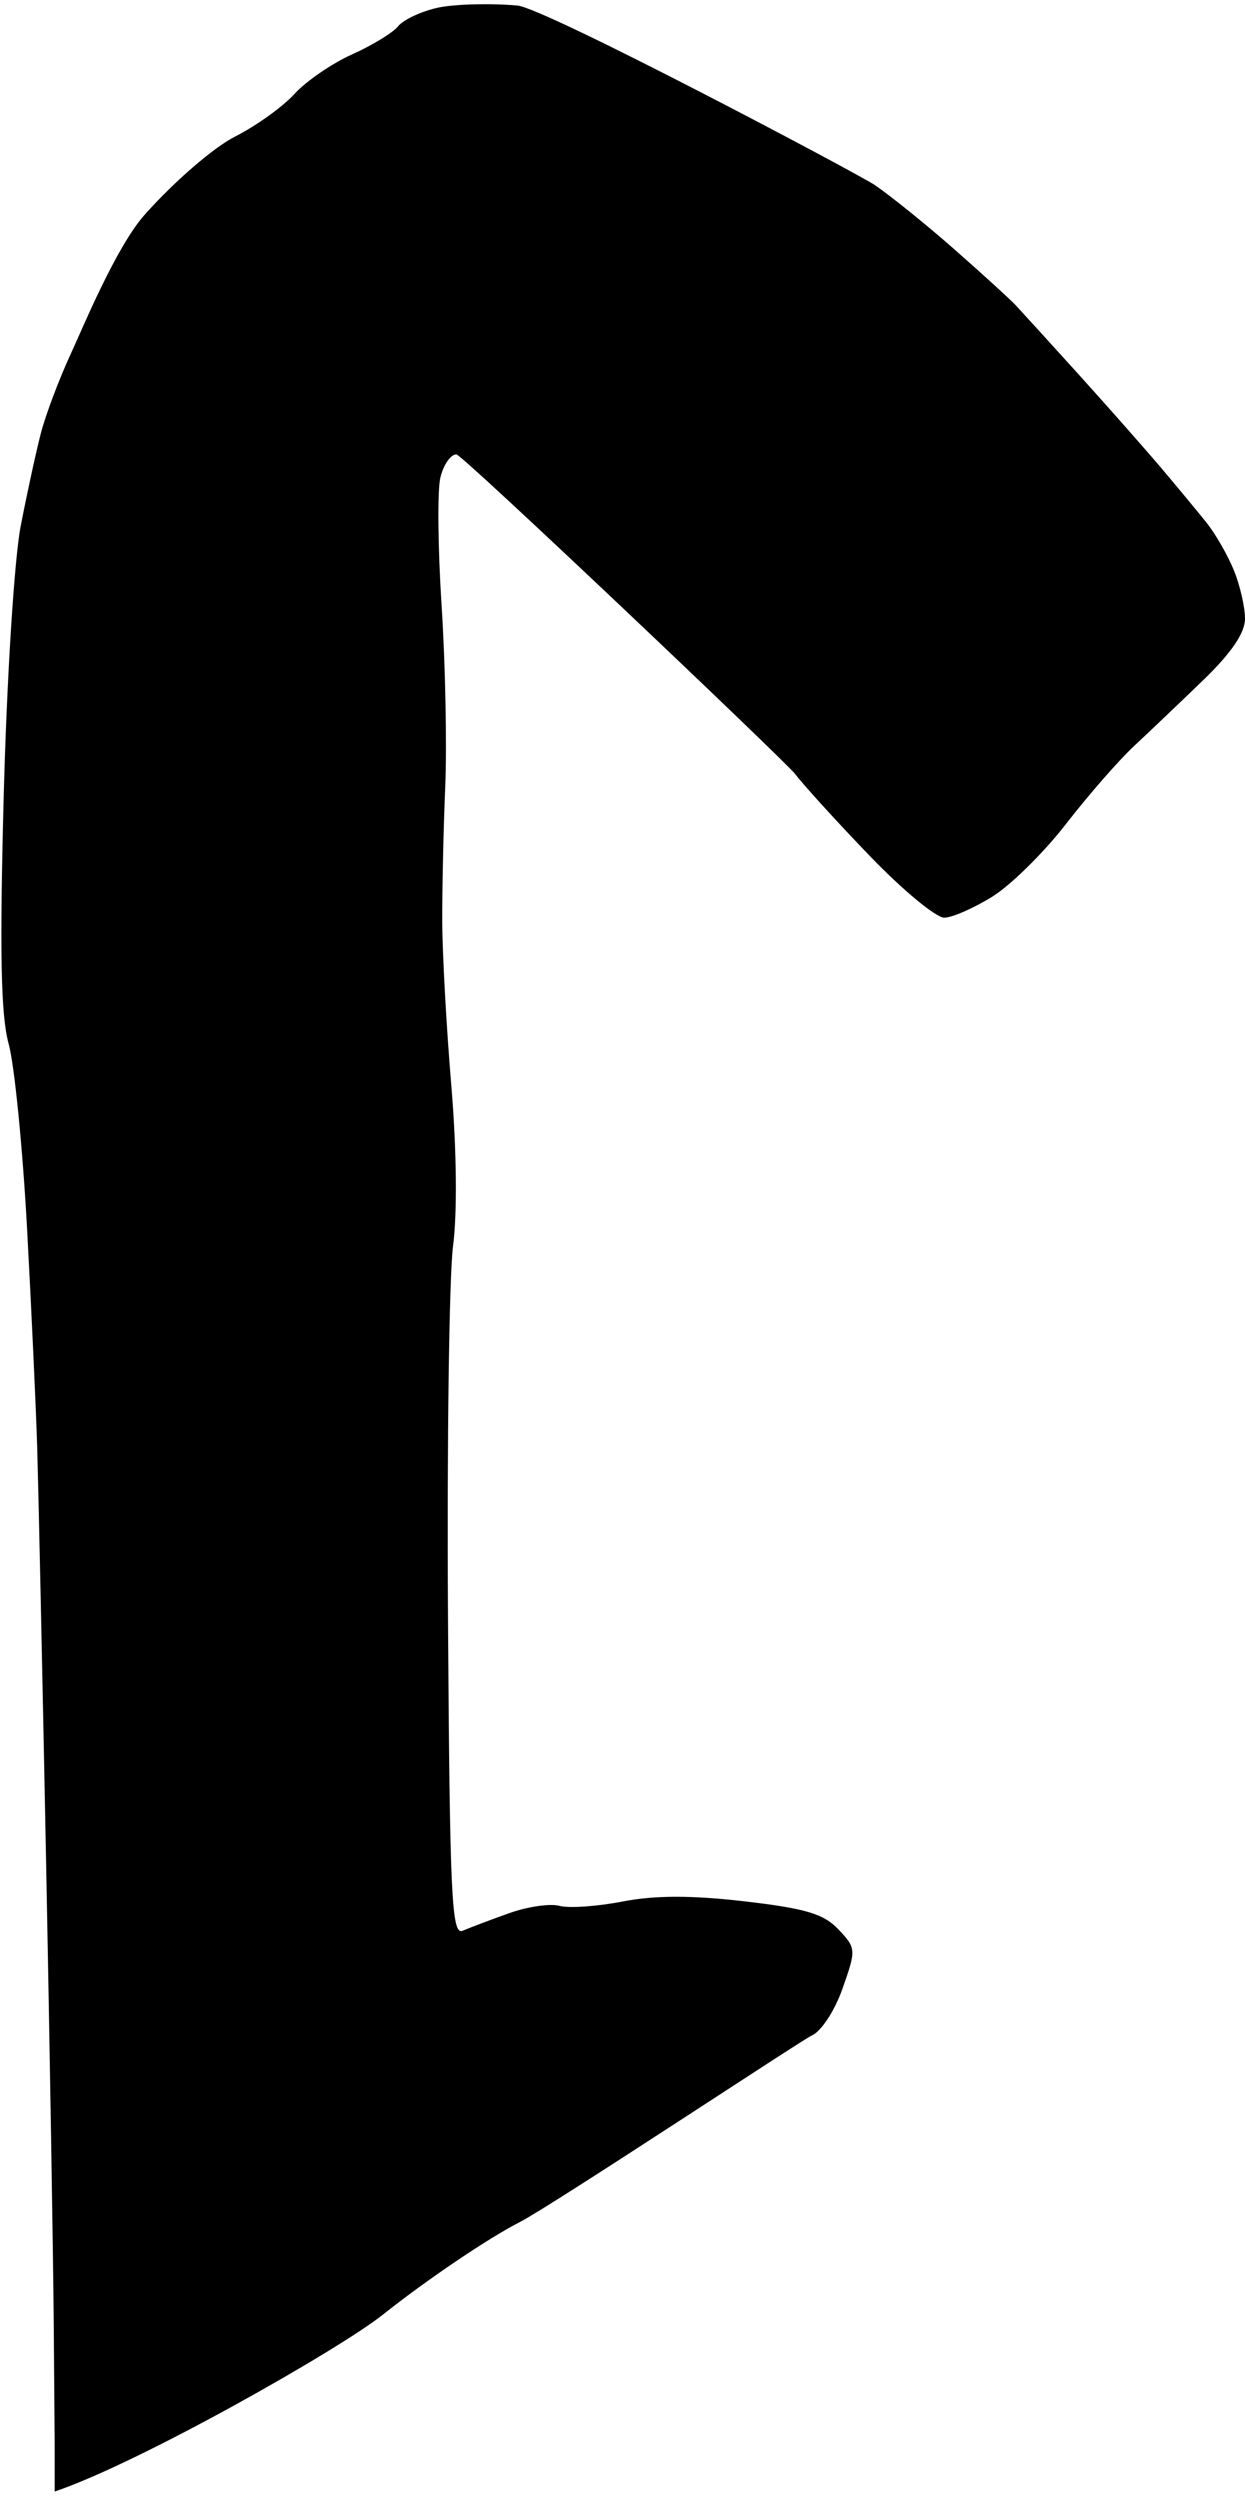 <svg xmlns="http://www.w3.org/2000/svg" viewBox="0 0 444 891" width="444" height="891">
	<style>
		tspan { white-space:pre }
		.shp0 { fill: #000000 } 
	</style>
	<path id="N" class="shp0" d="M155.91 2.79C150.09 4.11 143.83 7.06 142 9.34C140.18 11.63 132.79 16.14 125.59 19.37C118.39 22.6 109.12 28.95 105 33.5C100.87 38.04 91.38 44.85 83.91 48.63C76.21 52.52 62.22 64.6 51.62 76.5C41.34 88.05 29.5 116.92 25.29 126C21.08 135.07 16.25 147.9 14.55 154.5C12.84 161.1 9.62 175.95 7.38 187.5C5.11 199.22 2.44 241.63 1.33 283.5C-0.15 339.38 0.3 361.94 3.08 372C5.14 379.42 8.09 409.12 9.66 438C11.22 466.87 12.85 501.97 13.27 516C13.69 530.02 15.12 596.17 16.43 663C17.74 729.82 18.97 803.92 19.16 827.66L19.5 870.81L19.5 888C49.72 877.83 120.93 837.37 136.49 825C152.05 812.62 174.02 797.77 185.31 792C196.61 786.22 286.2 726.9 289.5 725.47C292.87 724 297.69 716.65 300.49 708.68C305.37 694.83 305.33 694.34 298.99 687.64C293.76 682.11 287.26 680.17 265.5 677.65C246.55 675.46 233.58 675.48 222 677.72C212.92 679.48 202.8 680.17 199.5 679.26C196.2 678.35 188.1 679.54 181.5 681.9C174.9 684.26 167.47 687.06 165 688.13C161.05 689.83 160.41 676.16 159.77 576.78C159.37 514.48 160.18 454.72 161.58 444C163.1 432.32 162.85 409.46 160.96 387C159.22 366.37 157.76 340.05 157.72 328.5C157.68 316.95 158.15 295.35 158.78 280.5C159.41 265.65 158.83 236.62 157.5 216C156.16 195.37 155.96 174.79 157.04 170.25C158.12 165.71 160.69 161.97 162.75 161.94C164.81 161.9 280.2 271.47 283.5 275.78C286.8 280.1 298.95 293.42 310.5 305.38C322.05 317.35 333.86 327.11 336.75 327.07C339.64 327.03 347.4 323.62 354 319.5C360.6 315.37 372.41 303.71 380.25 293.57C388.09 283.44 399 270.95 404.51 265.82C410.01 260.7 421.15 250.09 429.26 242.25C439.18 232.66 444 225.55 444 220.5C444 216.37 442.21 208.61 440.03 203.25C437.84 197.89 433.45 190.25 430.28 186.28C427.1 182.31 419.82 173.53 414.11 166.78C408.39 160.03 395.17 145.05 384.72 133.5C374.26 121.95 364.09 110.78 362.11 108.67C360.12 106.56 350.4 97.7 340.5 88.99C330.6 80.28 317.77 69.92 312 65.97C306.22 62.02 194.4 2.84 184.5 1.97C174.6 1.1 161.74 1.47 155.91 2.79Z" />
</svg>